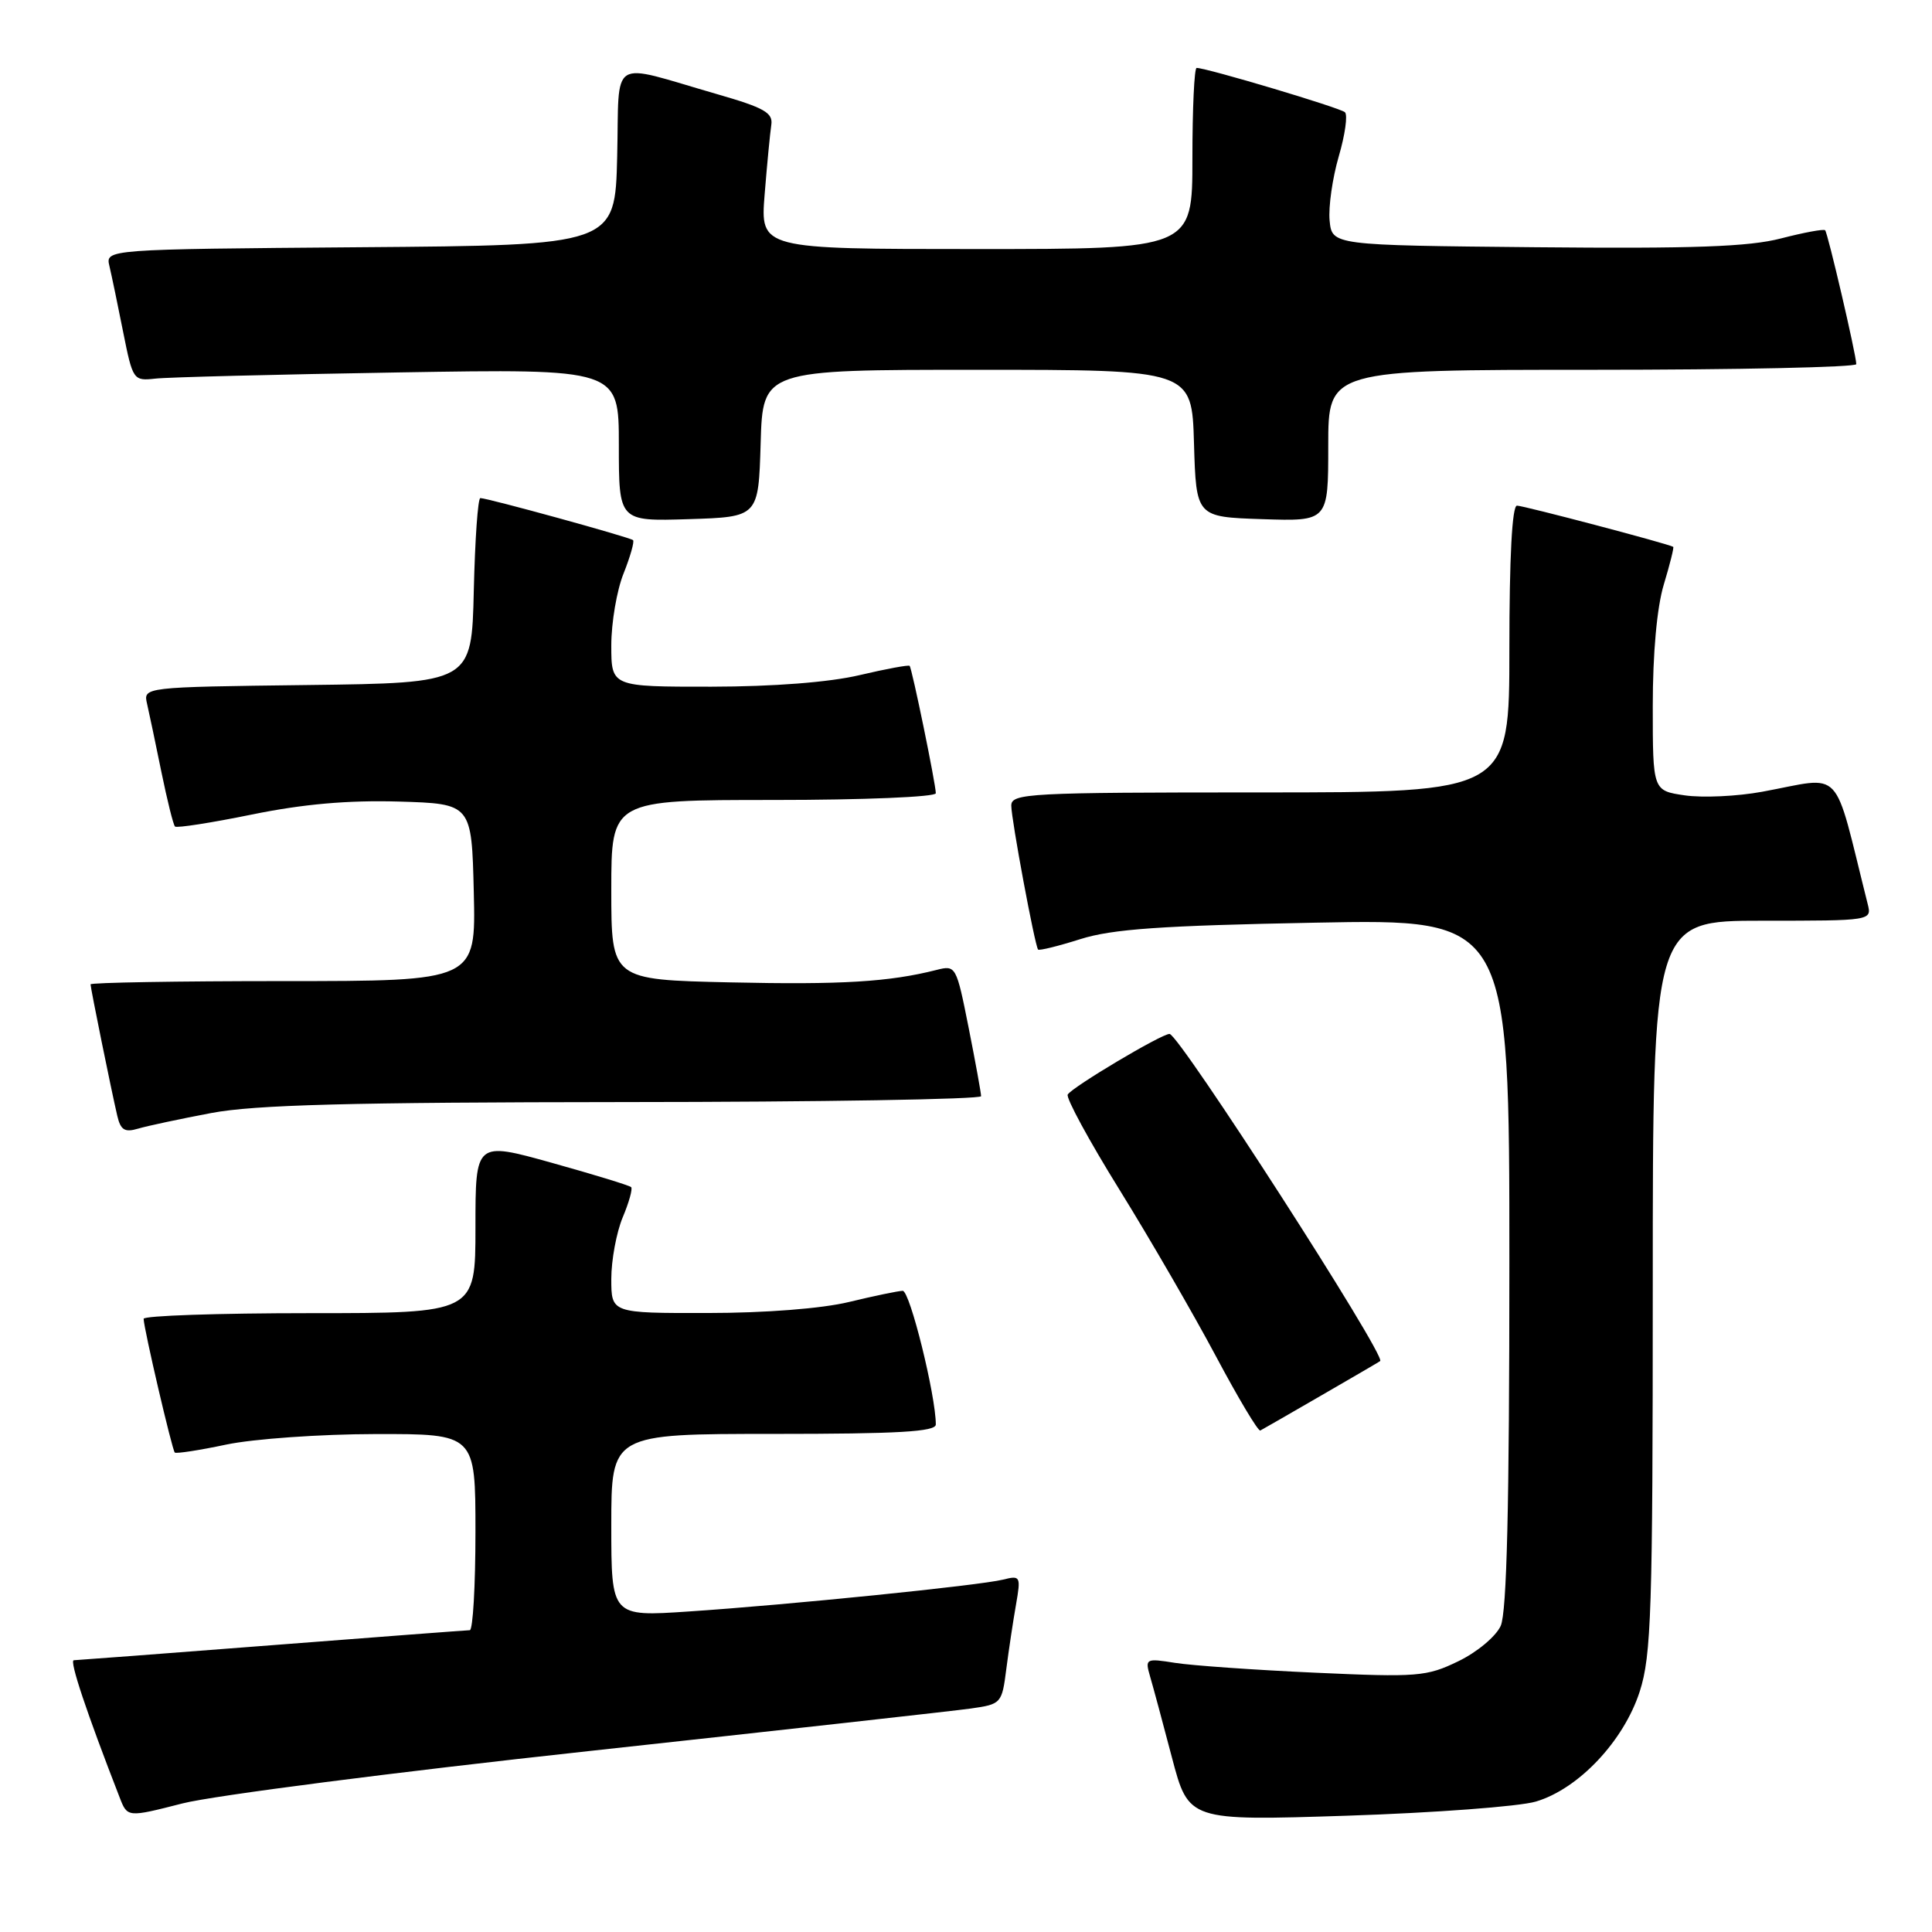 <?xml version="1.0" encoding="UTF-8" standalone="no"?>
<!DOCTYPE svg PUBLIC "-//W3C//DTD SVG 1.1//EN" "http://www.w3.org/Graphics/SVG/1.1/DTD/svg11.dtd" >
<svg xmlns="http://www.w3.org/2000/svg" xmlns:xlink="http://www.w3.org/1999/xlink" version="1.1" viewBox="0 0 256 256">
 <g >
 <path fill="currentColor"
d=" M 78.00 232.03 C 103.58 229.24 126.35 226.71 128.62 226.39 C 132.67 225.82 132.76 225.72 133.34 221.16 C 133.67 218.60 134.25 214.75 134.63 212.60 C 135.28 208.86 135.21 208.73 132.90 209.31 C 129.81 210.08 104.50 212.65 91.25 213.53 C 81.00 214.22 81.00 214.22 81.00 202.11 C 81.00 190.00 81.00 190.00 102.50 190.00 C 119.03 190.00 124.00 189.71 124.00 188.75 C 124.00 184.92 120.56 171.01 119.61 171.04 C 119.00 171.06 115.80 171.72 112.50 172.52 C 108.90 173.39 101.40 173.98 93.75 173.98 C 81.00 174.00 81.00 174.00 81.00 169.47 C 81.00 166.98 81.68 163.31 82.51 161.31 C 83.35 159.32 83.85 157.51 83.63 157.30 C 83.41 157.08 78.68 155.63 73.12 154.08 C 63.00 151.26 63.00 151.26 63.00 162.63 C 63.00 174.00 63.00 174.00 41.00 174.00 C 28.90 174.00 19.01 174.34 19.03 174.75 C 19.07 176.12 22.81 192.14 23.16 192.47 C 23.35 192.64 26.42 192.17 30.00 191.41 C 33.59 190.66 42.43 190.03 49.75 190.02 C 63.00 190.00 63.00 190.00 63.00 203.00 C 63.00 210.15 62.66 216.00 62.25 216.01 C 61.84 216.02 50.02 216.91 36.00 218.00 C 21.98 219.09 10.17 219.98 9.78 219.99 C 9.16 220.00 11.48 226.93 15.85 238.16 C 16.88 240.83 16.88 240.83 24.19 238.96 C 28.21 237.93 52.42 234.81 78.00 232.03 Z  M 203.50 238.72 C 209.16 237.05 215.15 230.70 217.27 224.14 C 218.81 219.35 219.00 213.51 219.00 170.39 C 219.00 122.00 219.00 122.00 233.52 122.00 C 248.04 122.00 248.04 122.00 247.47 119.75 C 242.80 101.16 244.44 102.91 233.50 104.91 C 230.20 105.52 225.59 105.73 223.25 105.39 C 219.00 104.77 219.00 104.77 219.00 93.55 C 219.00 86.57 219.55 80.48 220.46 77.46 C 221.27 74.78 221.83 72.53 221.71 72.46 C 221.11 72.07 201.88 67.00 201.01 67.00 C 200.36 67.00 200.00 73.83 200.00 86.00 C 200.00 105.00 200.00 105.00 167.00 105.00 C 136.24 105.00 134.00 105.12 134.00 106.75 C 134.00 108.56 137.11 125.25 137.55 125.82 C 137.69 125.99 140.21 125.37 143.15 124.44 C 147.39 123.10 153.85 122.65 174.25 122.26 C 200.00 121.76 200.00 121.76 200.00 167.33 C 200.00 199.64 199.66 213.64 198.85 215.44 C 198.21 216.84 195.70 218.94 193.22 220.13 C 189.04 222.16 187.82 222.26 174.24 221.64 C 166.26 221.28 157.92 220.69 155.71 220.34 C 151.83 219.72 151.71 219.78 152.38 222.10 C 152.77 223.42 154.08 228.27 155.29 232.89 C 157.50 241.27 157.50 241.27 178.50 240.59 C 190.05 240.21 201.30 239.37 203.50 238.72 Z  M 175.00 184.95 C 179.12 182.57 182.67 180.50 182.88 180.35 C 183.74 179.73 156.22 137.00 154.97 137.00 C 153.89 137.00 142.10 144.02 141.48 145.03 C 141.22 145.46 144.30 151.14 148.34 157.65 C 152.38 164.17 158.11 174.07 161.09 179.66 C 164.06 185.24 166.72 189.70 167.00 189.55 C 167.27 189.41 170.88 187.34 175.00 184.95 Z  M 28.00 147.48 C 33.78 146.39 46.34 146.06 82.75 146.03 C 108.74 146.02 130.00 145.66 130.00 145.25 C 130.00 144.84 129.26 140.76 128.35 136.18 C 126.72 127.99 126.66 127.87 124.10 128.52 C 117.84 130.11 111.50 130.50 96.75 130.17 C 81.00 129.82 81.00 129.82 81.00 117.91 C 81.00 106.00 81.00 106.00 102.50 106.00 C 114.45 106.00 124.00 105.60 124.00 105.11 C 124.00 103.92 120.85 88.58 120.53 88.23 C 120.40 88.08 117.41 88.63 113.89 89.46 C 109.91 90.40 102.51 90.98 94.25 90.99 C 81.00 91.00 81.00 91.00 81.00 85.52 C 81.00 82.51 81.73 78.21 82.63 75.98 C 83.52 73.74 84.08 71.76 83.88 71.57 C 83.47 71.19 64.61 66.00 63.65 66.00 C 63.32 66.00 62.94 71.51 62.78 78.25 C 62.50 90.50 62.50 90.50 40.74 90.77 C 18.97 91.04 18.97 91.04 19.49 93.27 C 19.77 94.50 20.63 98.56 21.39 102.31 C 22.16 106.05 22.96 109.30 23.19 109.52 C 23.41 109.74 27.99 109.03 33.37 107.93 C 40.17 106.54 46.09 106.02 52.82 106.21 C 62.50 106.50 62.50 106.50 62.78 118.25 C 63.06 130.00 63.06 130.00 37.53 130.00 C 23.49 130.00 12.00 130.20 12.00 130.43 C 12.00 130.94 14.73 144.38 15.54 147.85 C 15.98 149.74 16.53 150.08 18.30 149.55 C 19.51 149.19 23.88 148.26 28.00 147.48 Z  M 100.79 58.75 C 101.07 49.00 101.07 49.00 129.50 49.00 C 157.93 49.00 157.93 49.00 158.21 58.75 C 158.50 68.50 158.50 68.50 167.25 68.79 C 176.00 69.08 176.00 69.08 176.00 59.04 C 176.00 49.00 176.00 49.00 211.00 49.00 C 230.25 49.00 245.99 48.66 245.97 48.25 C 245.93 46.90 242.19 30.86 241.84 30.51 C 241.65 30.32 239.02 30.81 236.00 31.59 C 231.75 32.70 224.37 32.96 203.50 32.76 C 176.50 32.50 176.50 32.50 176.18 29.22 C 176.01 27.41 176.56 23.59 177.39 20.73 C 178.23 17.86 178.60 15.23 178.21 14.87 C 177.57 14.28 159.89 9.00 158.56 9.00 C 158.25 9.00 158.00 14.40 158.00 21.00 C 158.00 33.00 158.00 33.00 129.37 33.00 C 100.74 33.00 100.74 33.00 101.32 25.75 C 101.64 21.76 102.04 17.63 102.20 16.56 C 102.45 14.94 101.28 14.28 95.00 12.47 C 80.49 8.29 82.10 7.28 81.78 20.74 C 81.50 32.50 81.50 32.50 47.73 32.76 C 13.97 33.03 13.97 33.03 14.50 35.26 C 14.79 36.49 15.61 40.42 16.32 44.00 C 17.59 50.36 17.68 50.49 20.56 50.17 C 22.18 49.98 36.66 49.62 52.75 49.35 C 82.00 48.86 82.00 48.86 82.00 58.97 C 82.00 69.08 82.00 69.08 91.25 68.79 C 100.50 68.50 100.50 68.50 100.79 58.75 Z "/>
</g>
</svg>